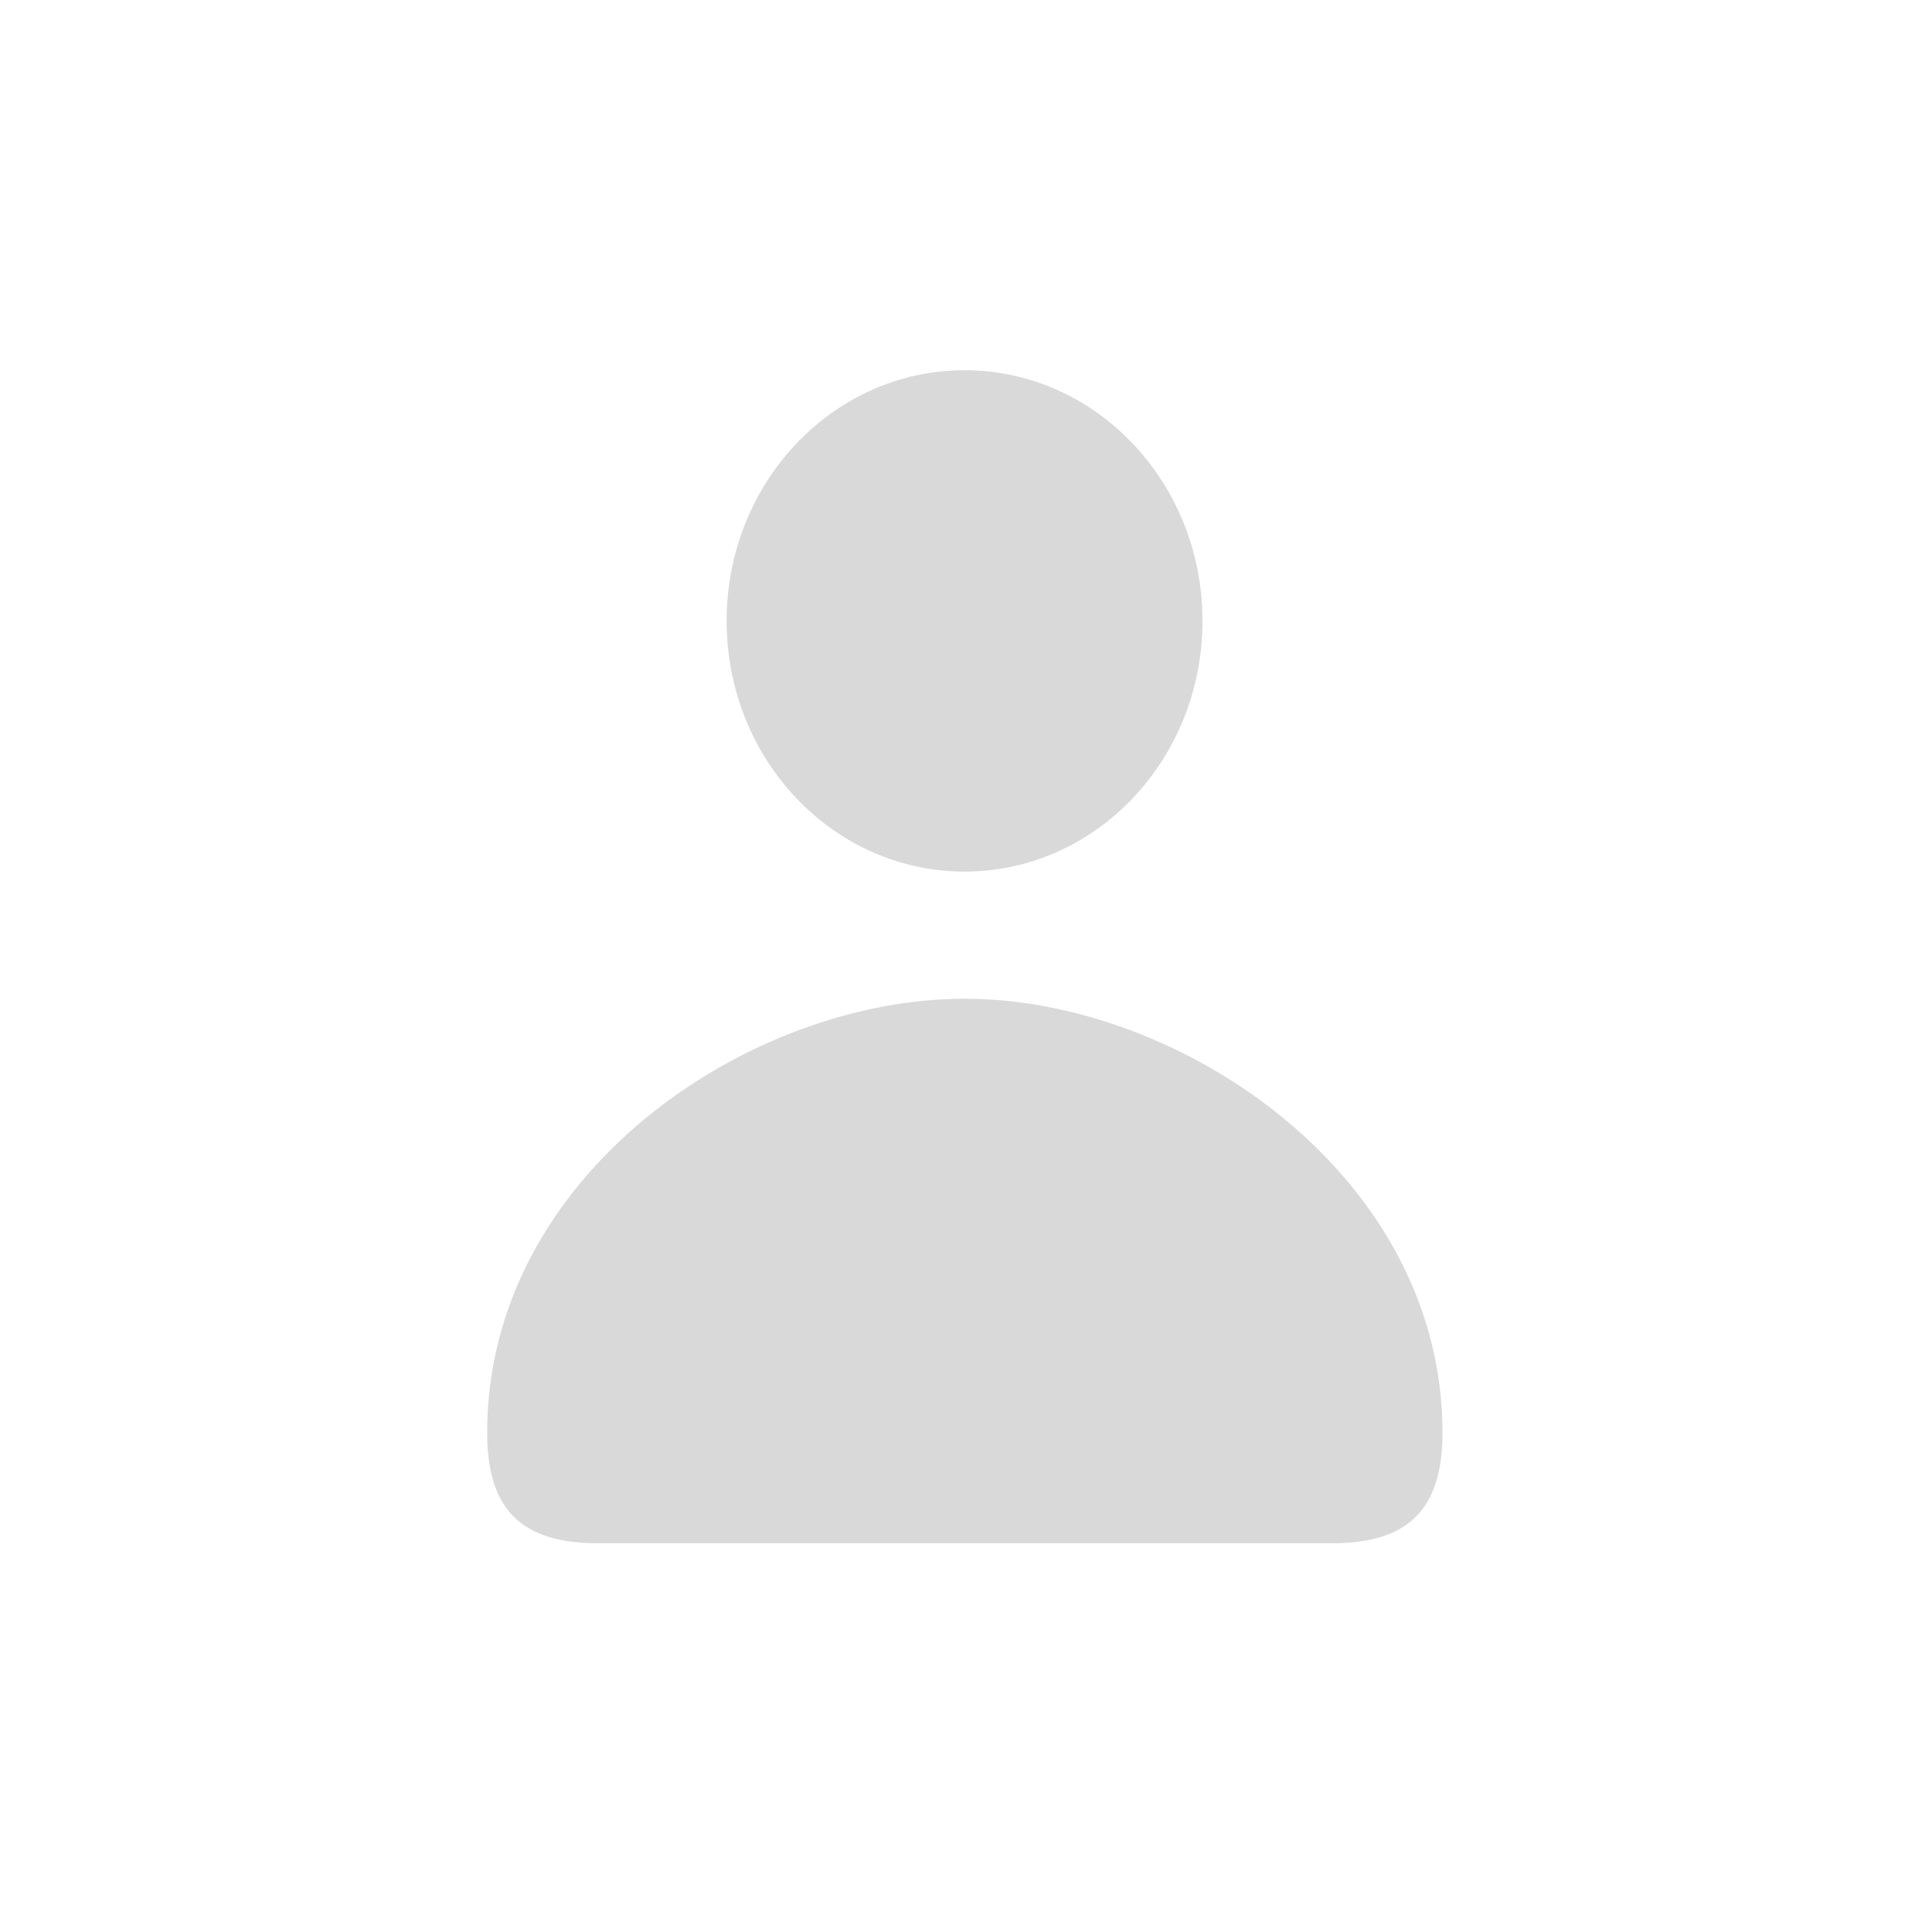 <?xml version="1.0" encoding="UTF-8" standalone="no"?>
<!DOCTYPE svg PUBLIC "-//W3C//DTD SVG 1.1//EN" "http://www.w3.org/Graphics/SVG/1.1/DTD/svg11.dtd">
<svg width="100%" height="100%" viewBox="0 0 600 600" version="1.1" xmlns="http://www.w3.org/2000/svg" xmlns:xlink="http://www.w3.org/1999/xlink" xml:space="preserve" xmlns:serif="http://www.serif.com/" style="fill-rule:evenodd;clip-rule:evenodd;stroke-linejoin:round;stroke-miterlimit:2;">
    <g transform="matrix(1,0,0,1,-700,0)">
        <g id="user-icon-mono" transform="matrix(1,0,0,1,-2800,0)">
            <rect x="3500" y="0" width="600" height="600" style="fill:none;"/>
            <g transform="matrix(3.979,0,0,2.91,-312.656,-1004.83)">
                <path d="M1070.78,498.189C1070.78,470.79 1050.4,451.887 1033.5,451.887C1016.47,451.887 996.216,470.79 996.216,498.189C996.216,506.371 998.869,510 1004.85,510L1062.15,510C1068.13,510 1070.78,506.371 1070.78,498.189Z" style="fill:rgb(217,217,217);"/>
            </g>
            <g transform="matrix(0.821,0,0,0.865,2978.55,-66.67)">
                <circle cx="1000" cy="300" r="90" style="fill:rgb(217,217,217);"/>
            </g>
        </g>
    </g>
</svg>
